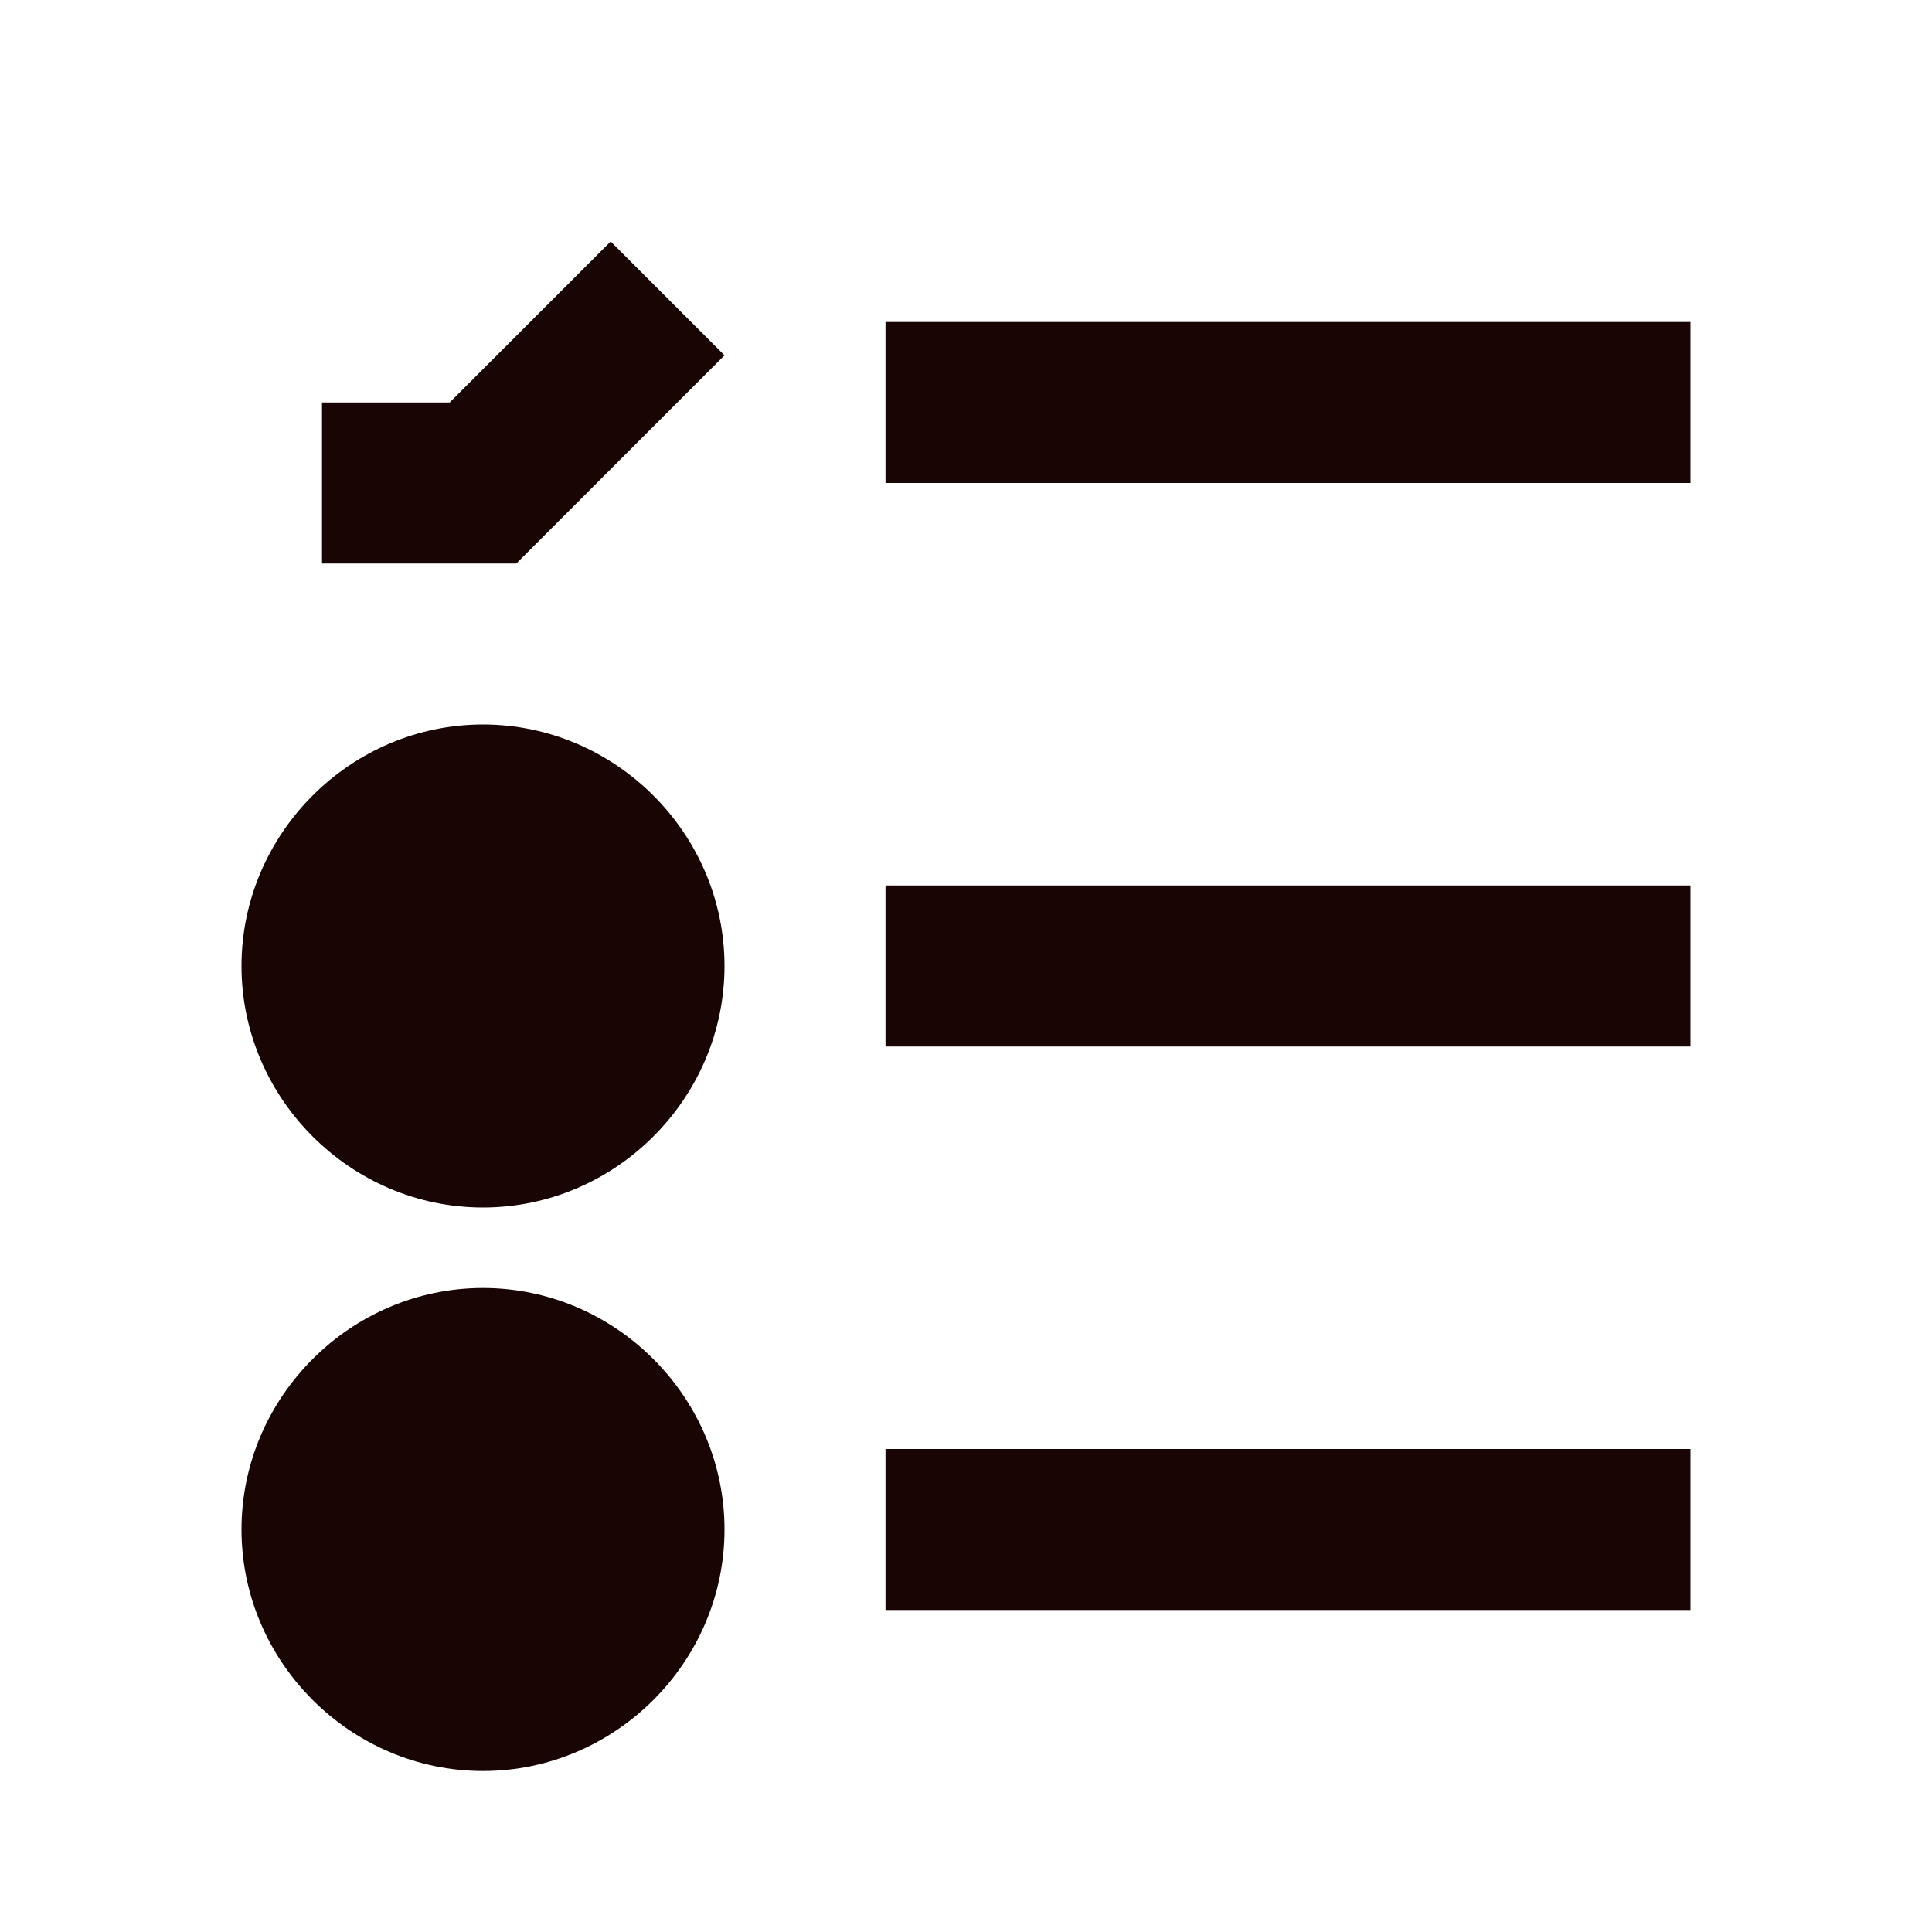 <svg width="24" height="24" viewBox="0 0 24 24" fill="none" xmlns="http://www.w3.org/2000/svg">
  <path d="M11 4V6H21V4H11ZM6 9C4.355 9 3 10.355 3 12C3 13.645 4.355 15 6 15C7.645 15 9 13.645 9 12C9 10.355 7.645 9 6 9ZM11 11V13H21V11H11ZM6 16C4.355 16 3 17.355 3 19C3 20.645 4.355 22 6 22C7.645 22 9 20.645 9 19C9 17.355 7.645 16 6 16ZM11 18V20H21V18H11Z" fill="#1A0505"/>
  <path d="M5.586 5L7.586 3L9 4.414L6.414 7H4V5H5.586Z" fill="#1A0505"/>
</svg>
